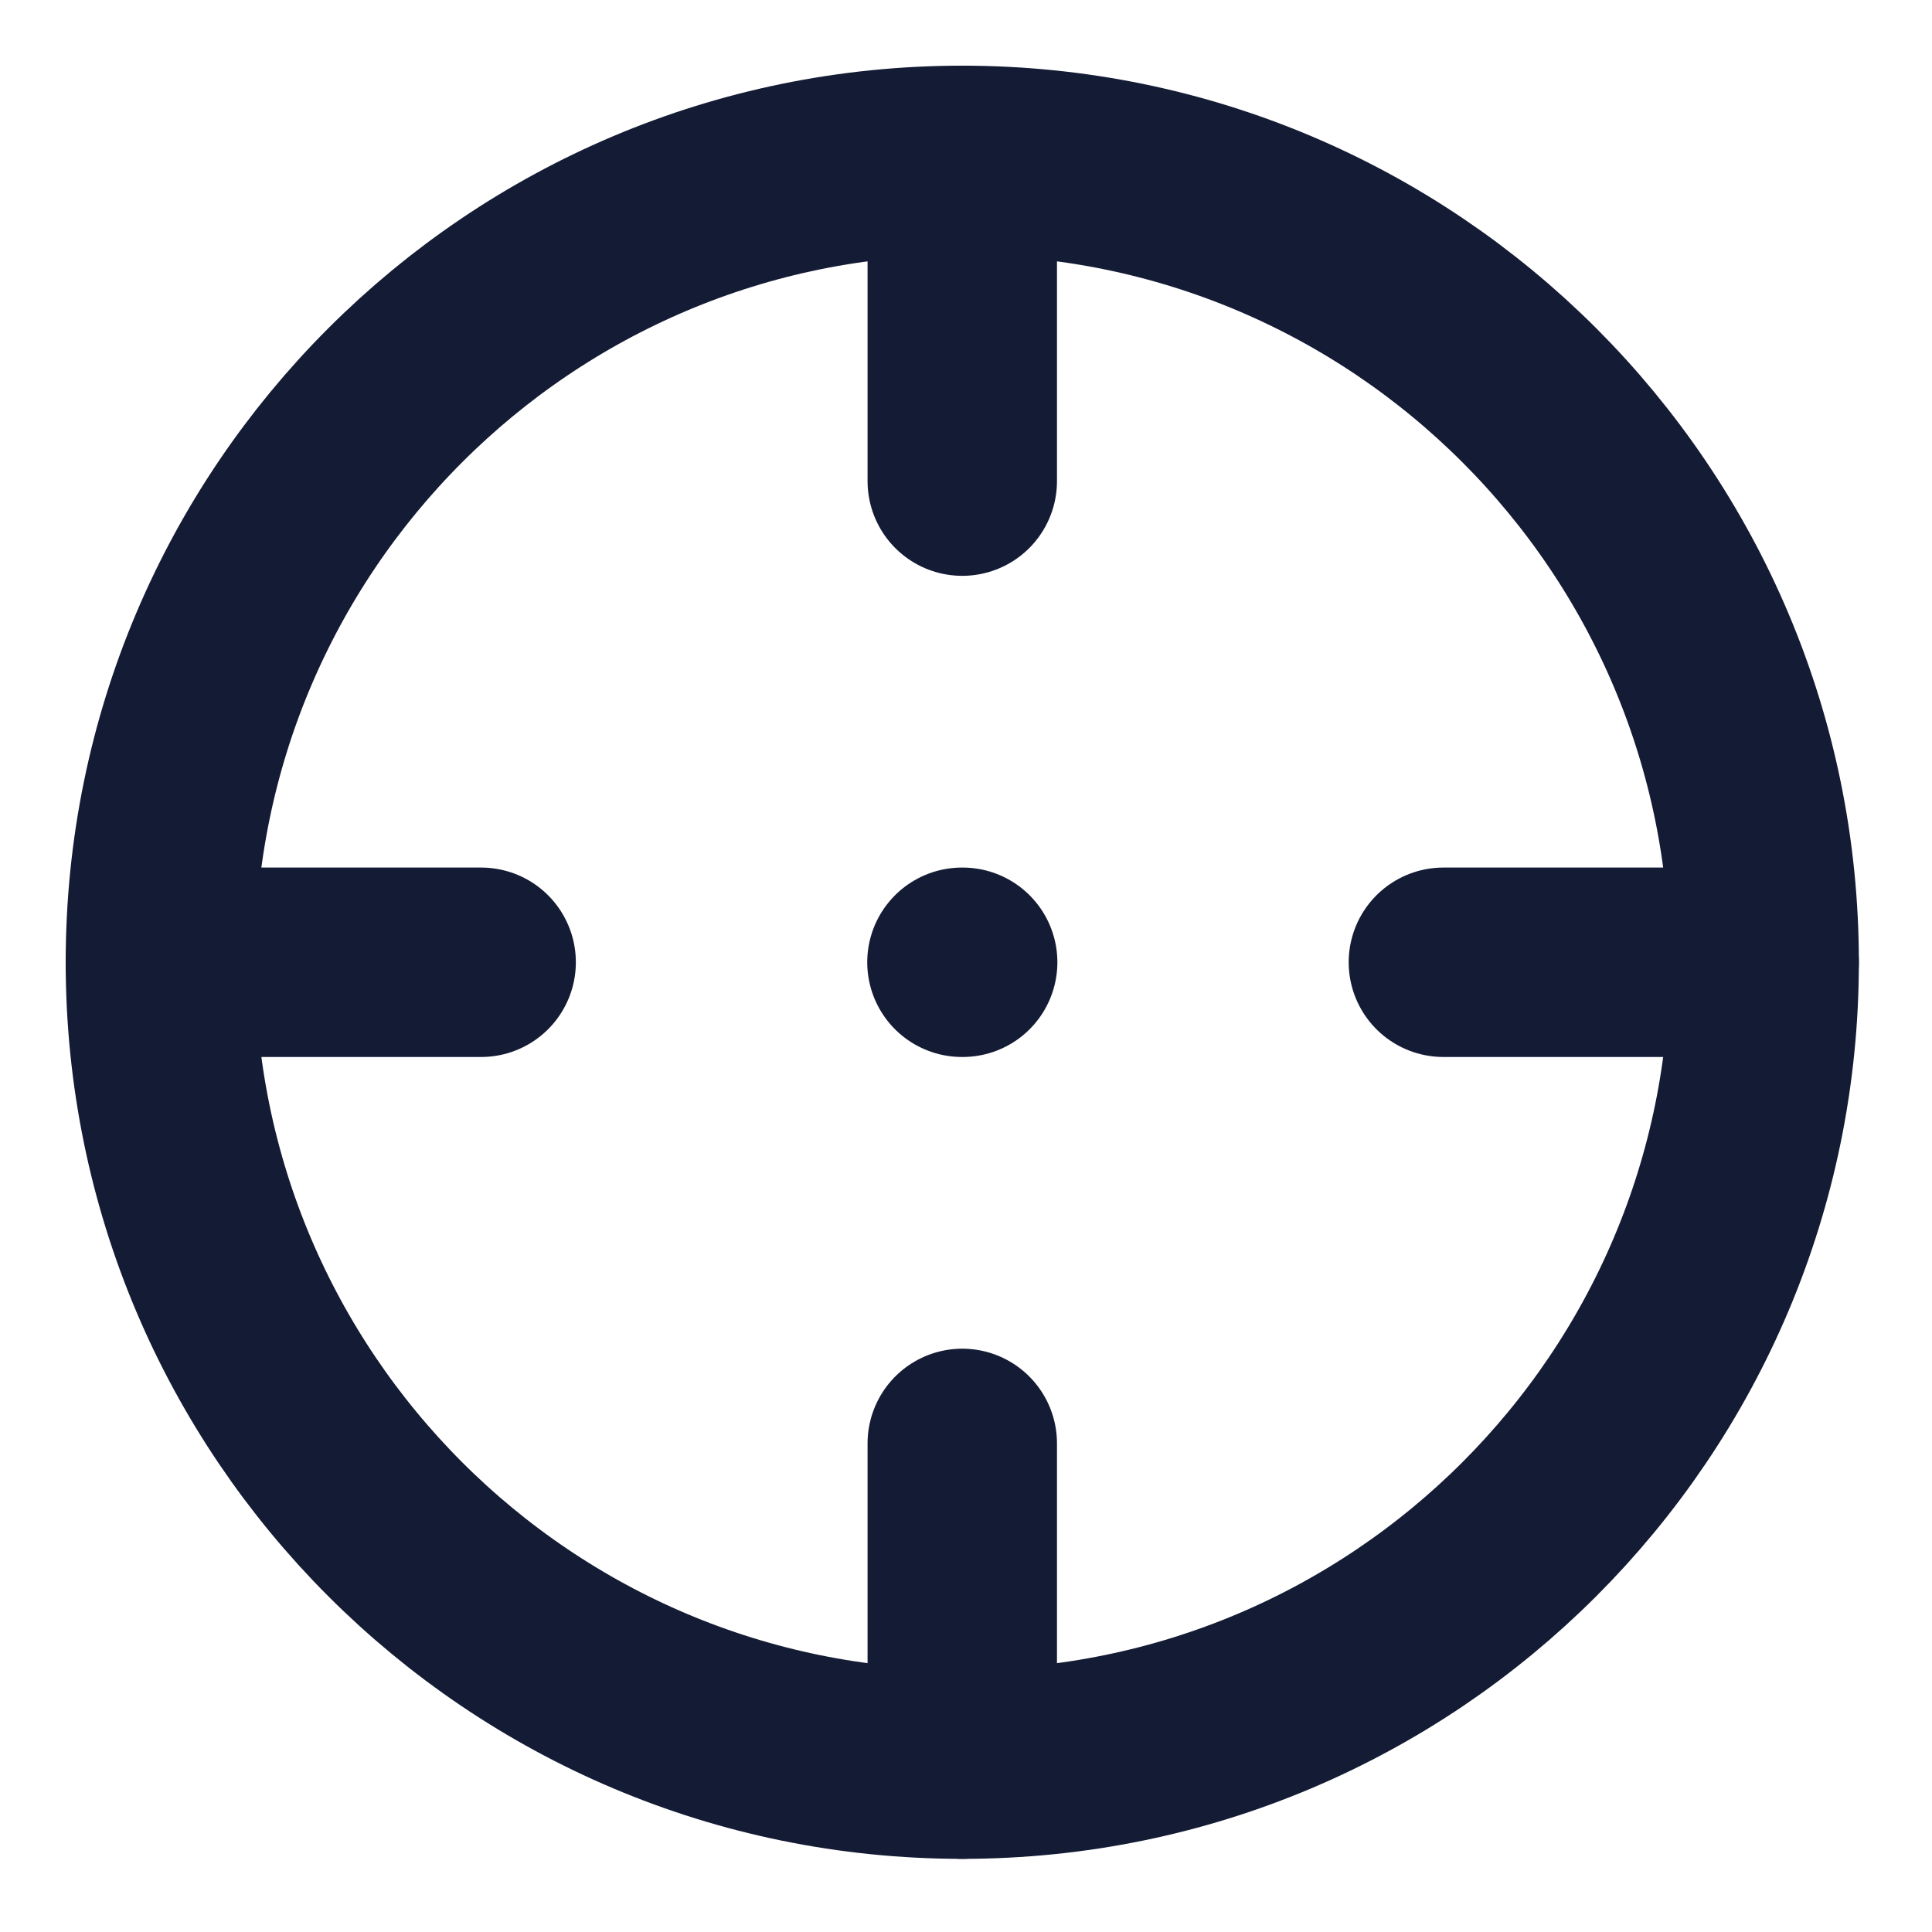 <svg width="102" height="102" viewBox="0 0 102 102" fill="none" xmlns="http://www.w3.org/2000/svg">
<path d="M93.139 50.803C93.139 27.421 74.184 8.467 50.803 8.467C27.422 8.467 8.468 27.421 8.468 50.803C8.468 74.184 27.422 93.138 50.803 93.138C74.184 93.138 93.139 74.184 93.139 50.803Z" stroke="#141B34" stroke-width="10"/>
<path d="M50.786 50.803H50.824" stroke="#141B34" stroke-width="10" stroke-linecap="round" stroke-linejoin="round"/>
<path d="M50.803 8.467V25.401" stroke="#141B34" stroke-width="10" stroke-linecap="round"/>
<path d="M93.138 50.803H76.204" stroke="#141B34" stroke-width="10" stroke-linecap="round"/>
<path d="M50.803 76.204V93.138" stroke="#141B34" stroke-width="10" stroke-linecap="round"/>
<path d="M25.402 50.803H8.468" stroke="#141B34" stroke-width="10" stroke-linecap="round"/>
</svg>
